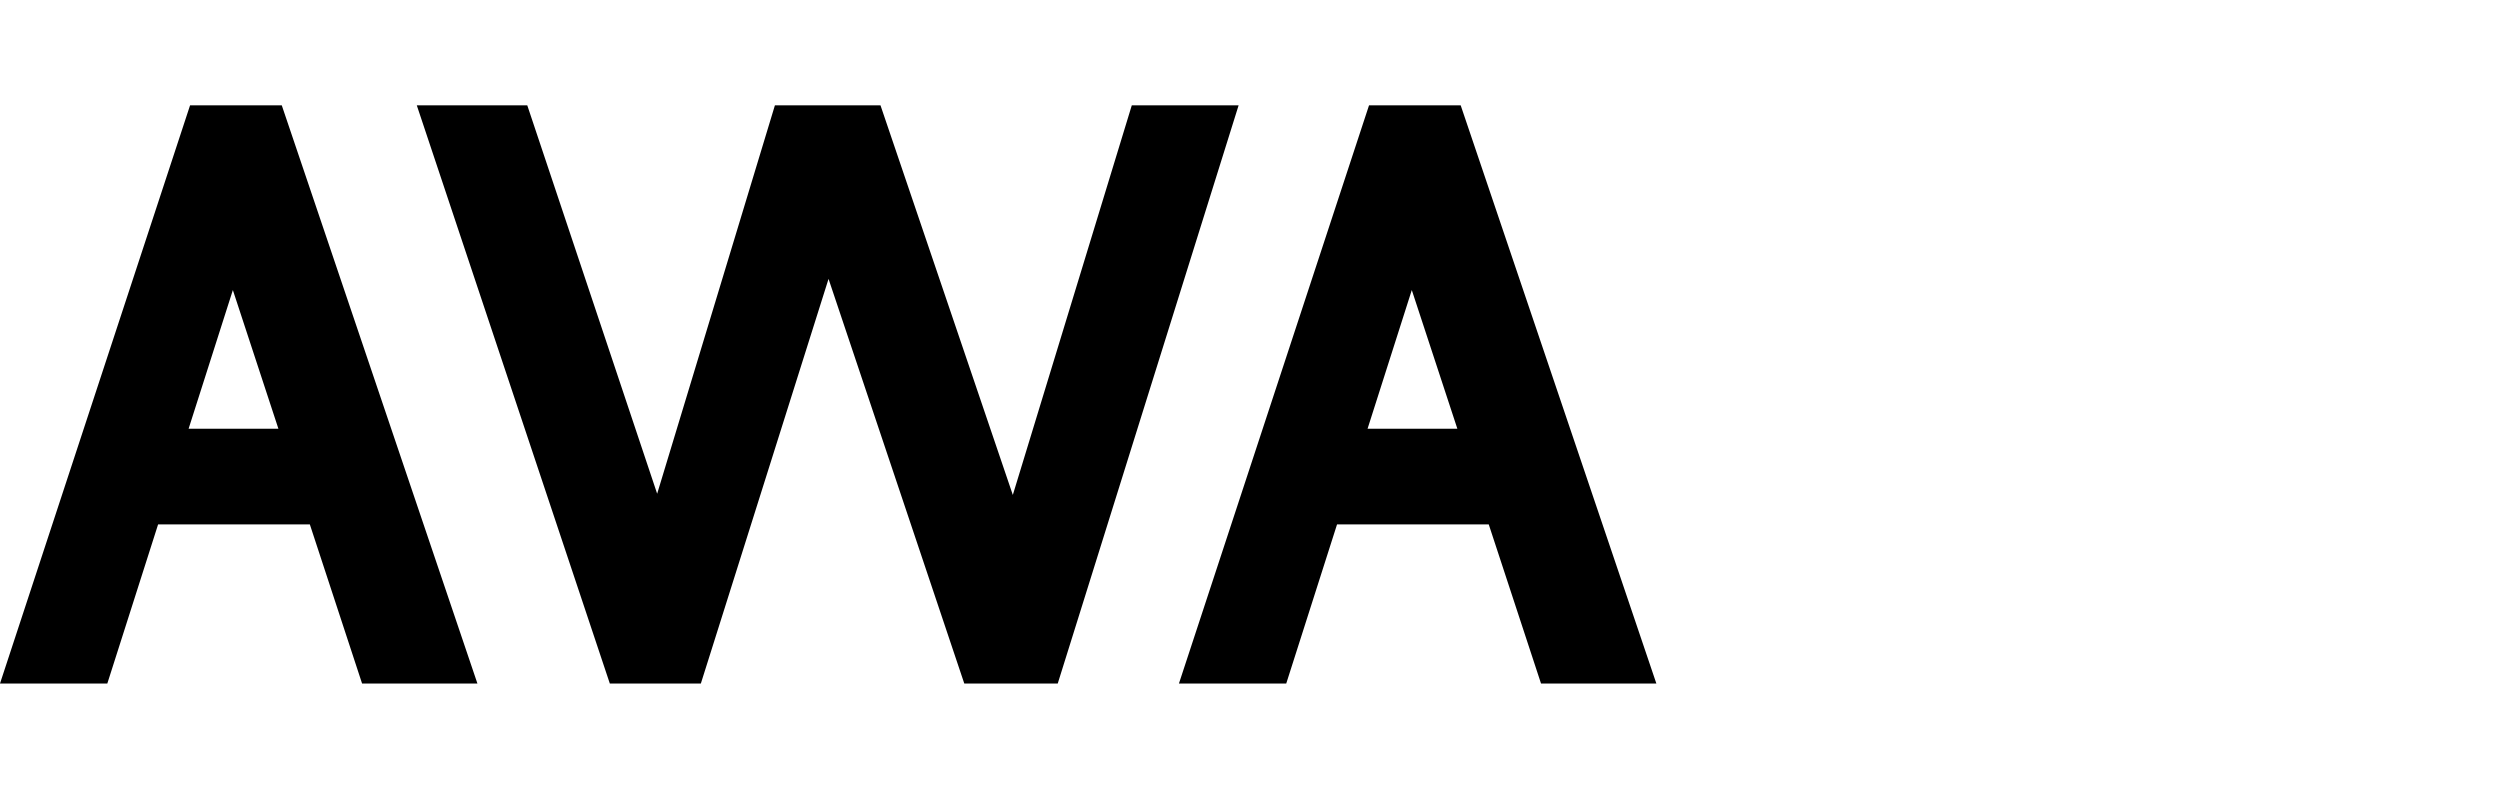 <?xml version="1.0" encoding="utf-8"?>
<!-- Generator: Adobe Illustrator 16.0.0, SVG Export Plug-In . SVG Version: 6.00 Build 0)  -->
<!DOCTYPE svg PUBLIC "-//W3C//DTD SVG 1.1//EN" "http://www.w3.org/Graphics/SVG/1.1/DTD/svg11.dtd">
<svg version="1.1" id="Layer_1" xmlns="http://www.w3.org/2000/svg" xmlns:xlink="http://www.w3.org/1999/xlink" x="0px" y="0px"
	 width="125px" height="40px" viewBox="0 0 125 40" enable-background="new 0 0 125 40" xml:space="preserve">
<path d="M18.104,34.176h5.767L14.089,5.268H9.503L0,34.176h5.366l2.539-7.956h7.587L18.104,34.176z M9.43,21.437l2.213-6.934
	l2.277,6.934H9.43z"/>
<path d="M77.051,34.176h5.767L73.035,5.268h-4.584l-9.504,28.908h5.365l2.54-7.956h7.585L77.051,34.176z M68.378,21.437l2.212-6.934
	l2.278,6.934H68.378z"/>
<polygon points="26.364,5.268 20.84,5.268 30.491,34.176 35.043,34.176 41.427,13.945 48.214,34.176 52.887,34.176 61.93,5.268 
	56.589,5.268 50.641,24.747 44.025,5.268 38.745,5.268 32.858,24.687 "/>
</svg>

